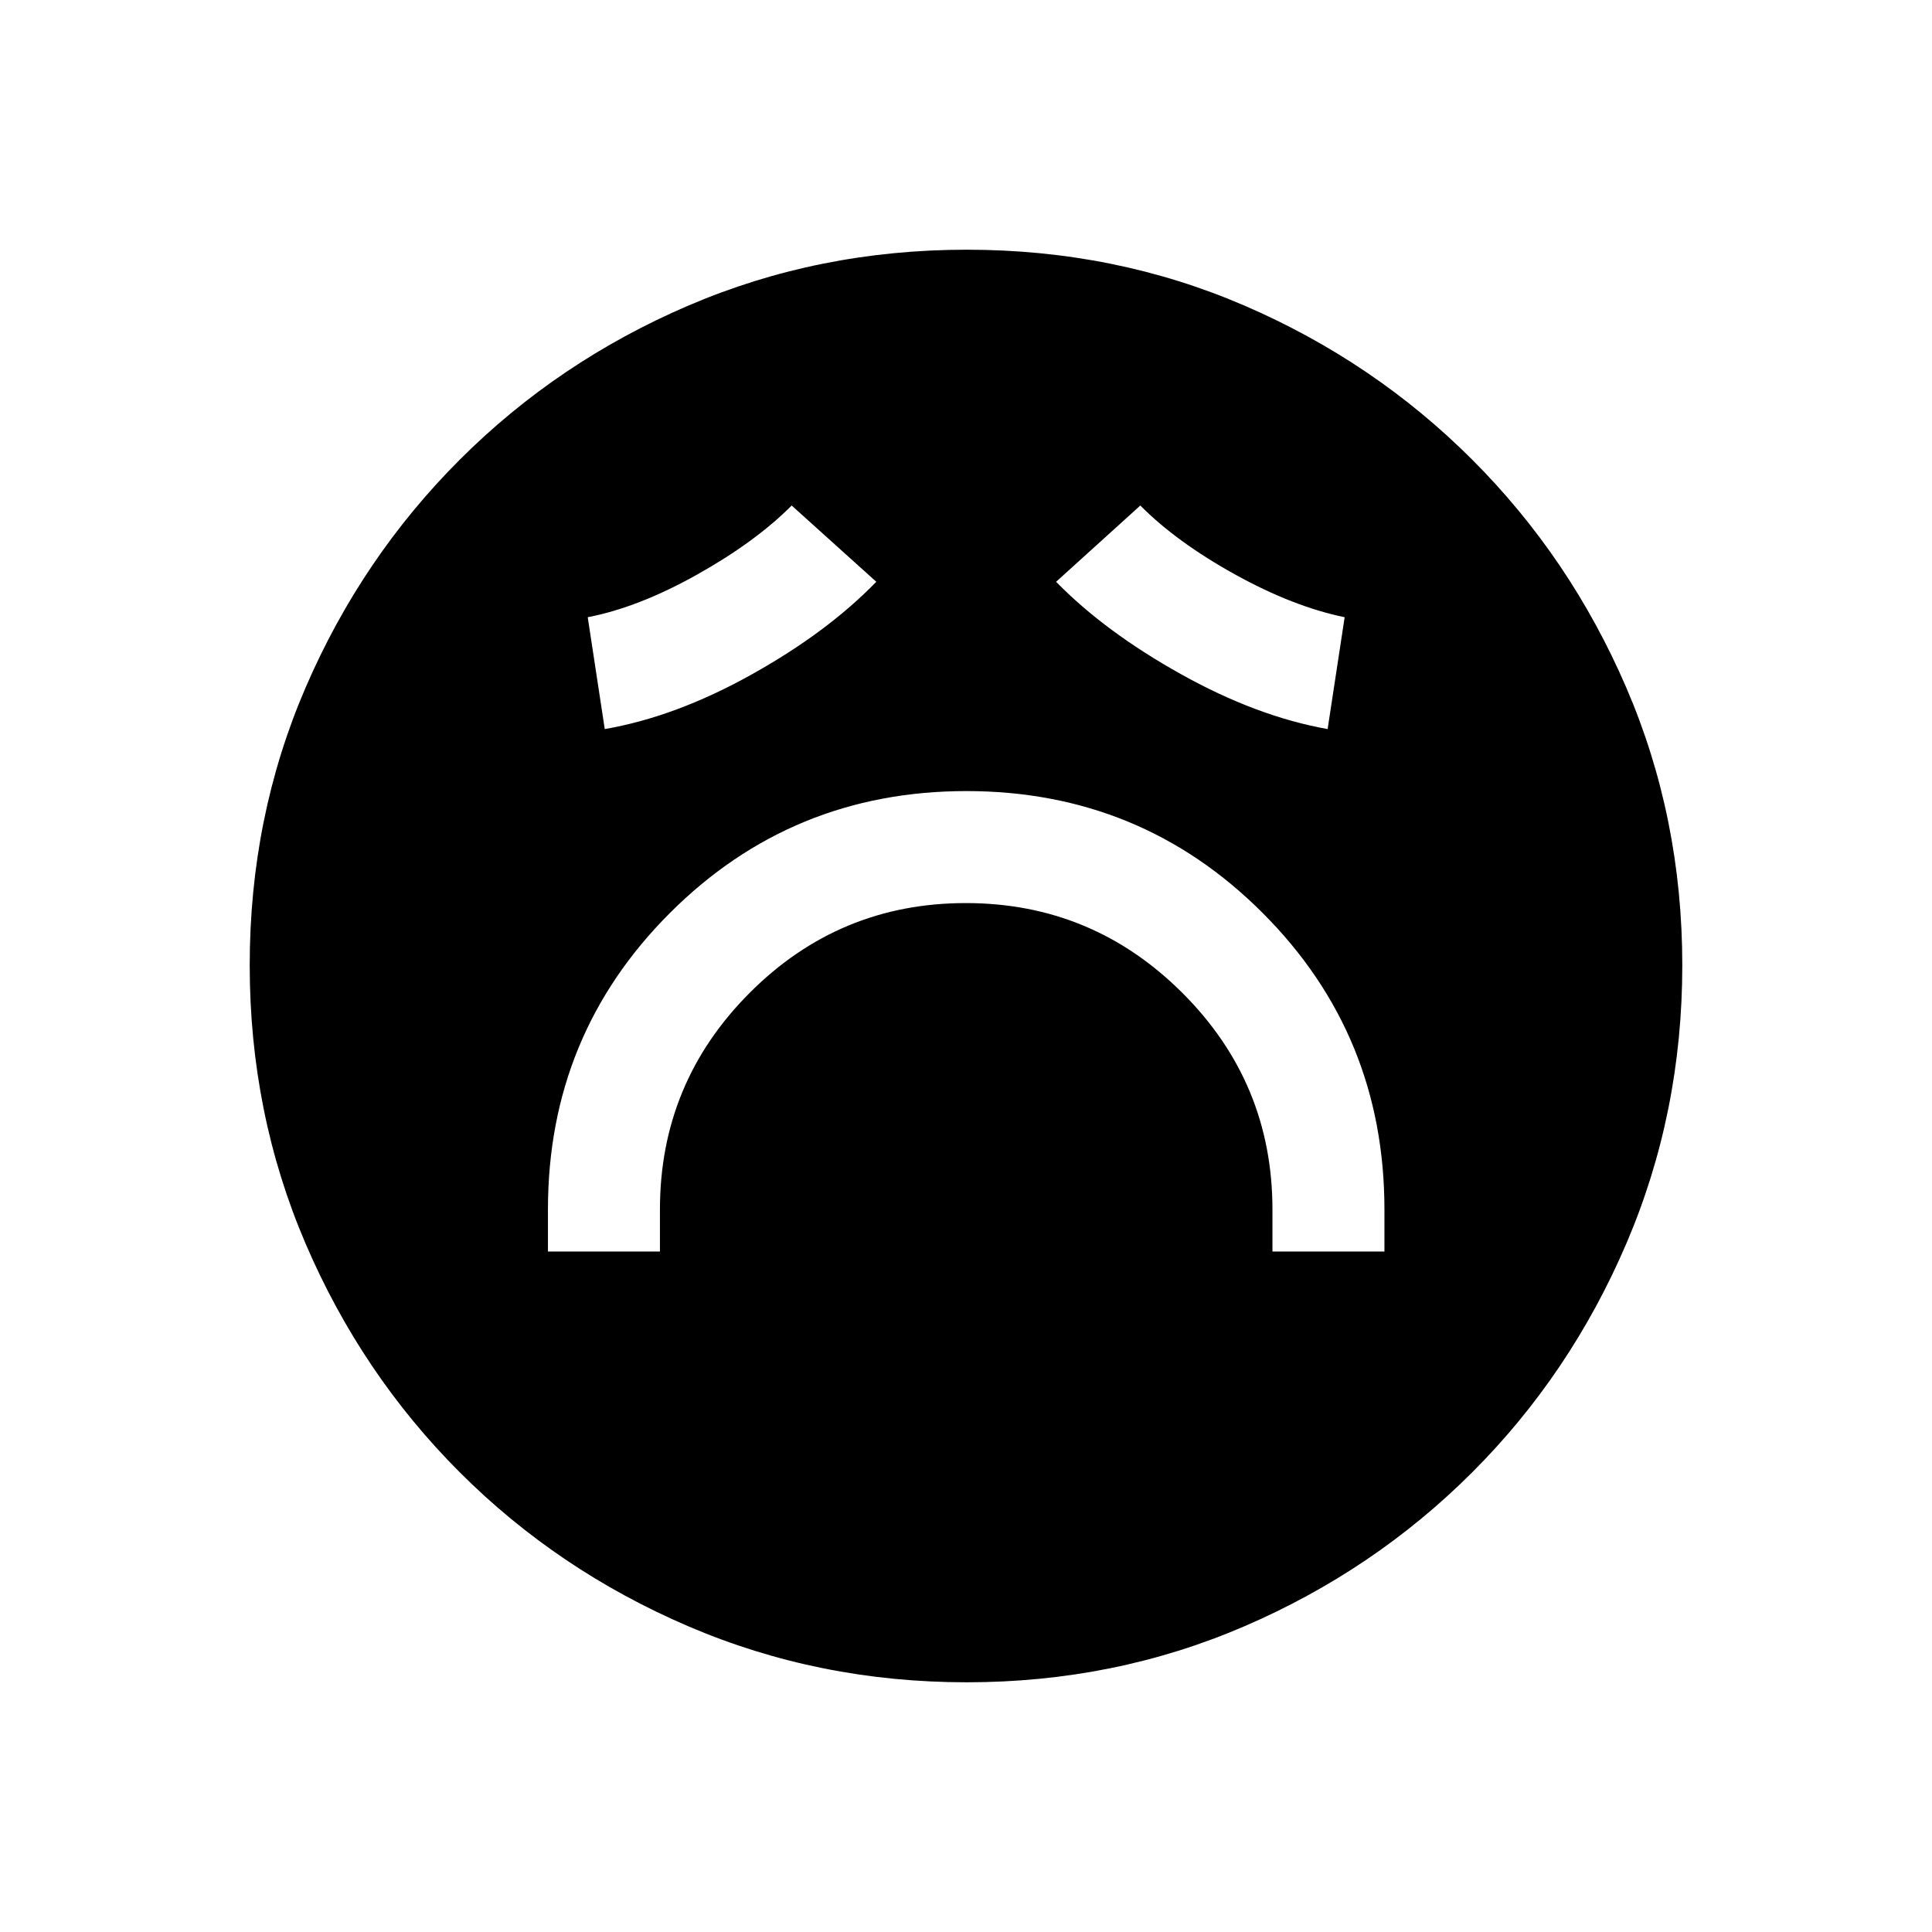 <svg xmlns="http://www.w3.org/2000/svg" height="20" viewBox="0 -960 960 960" width="20"><path d="M272.27-338.12h55.65V-359q0-62.95 44.54-107.61 44.53-44.66 107.44-44.66t107.64 44.66q44.73 44.66 44.73 107.61v20.88h55.65V-359q0-86.79-60.51-147.35-60.51-60.57-147.21-60.57-86.7 0-147.32 60.57-60.61 60.56-60.61 147.35v20.88Zm28.23-259.61q35.23-6.08 72.9-27.08 37.68-21 62.02-46.11l-42.04-37.89q-18.04 18.11-47.11 34.38-29.08 16.28-54.23 21.12l8.46 55.58Zm359.19 0 8.46-55.58q-25.54-5.23-54.53-21.29-29-16.05-47-34.21l-41.85 37.89q24.15 24.73 61.87 45.81 37.72 21.09 73.05 27.38ZM480.37-124.08q-73.43 0-138.34-27.82-64.92-27.83-113.66-76.6-48.73-48.77-76.51-113.51-27.78-64.74-27.78-138.36 0-73.69 27.82-138.1 27.83-64.42 76.6-113.16 48.77-48.73 113.51-76.51 64.74-27.78 138.36-27.78 73.69 0 138.1 27.82 64.42 27.83 113.16 76.6 48.73 48.77 76.51 113.28 27.78 64.51 27.78 137.85 0 73.43-27.82 138.34-27.83 64.92-76.6 113.66-48.77 48.73-113.28 76.51-64.51 27.78-137.85 27.78Z"/></svg>